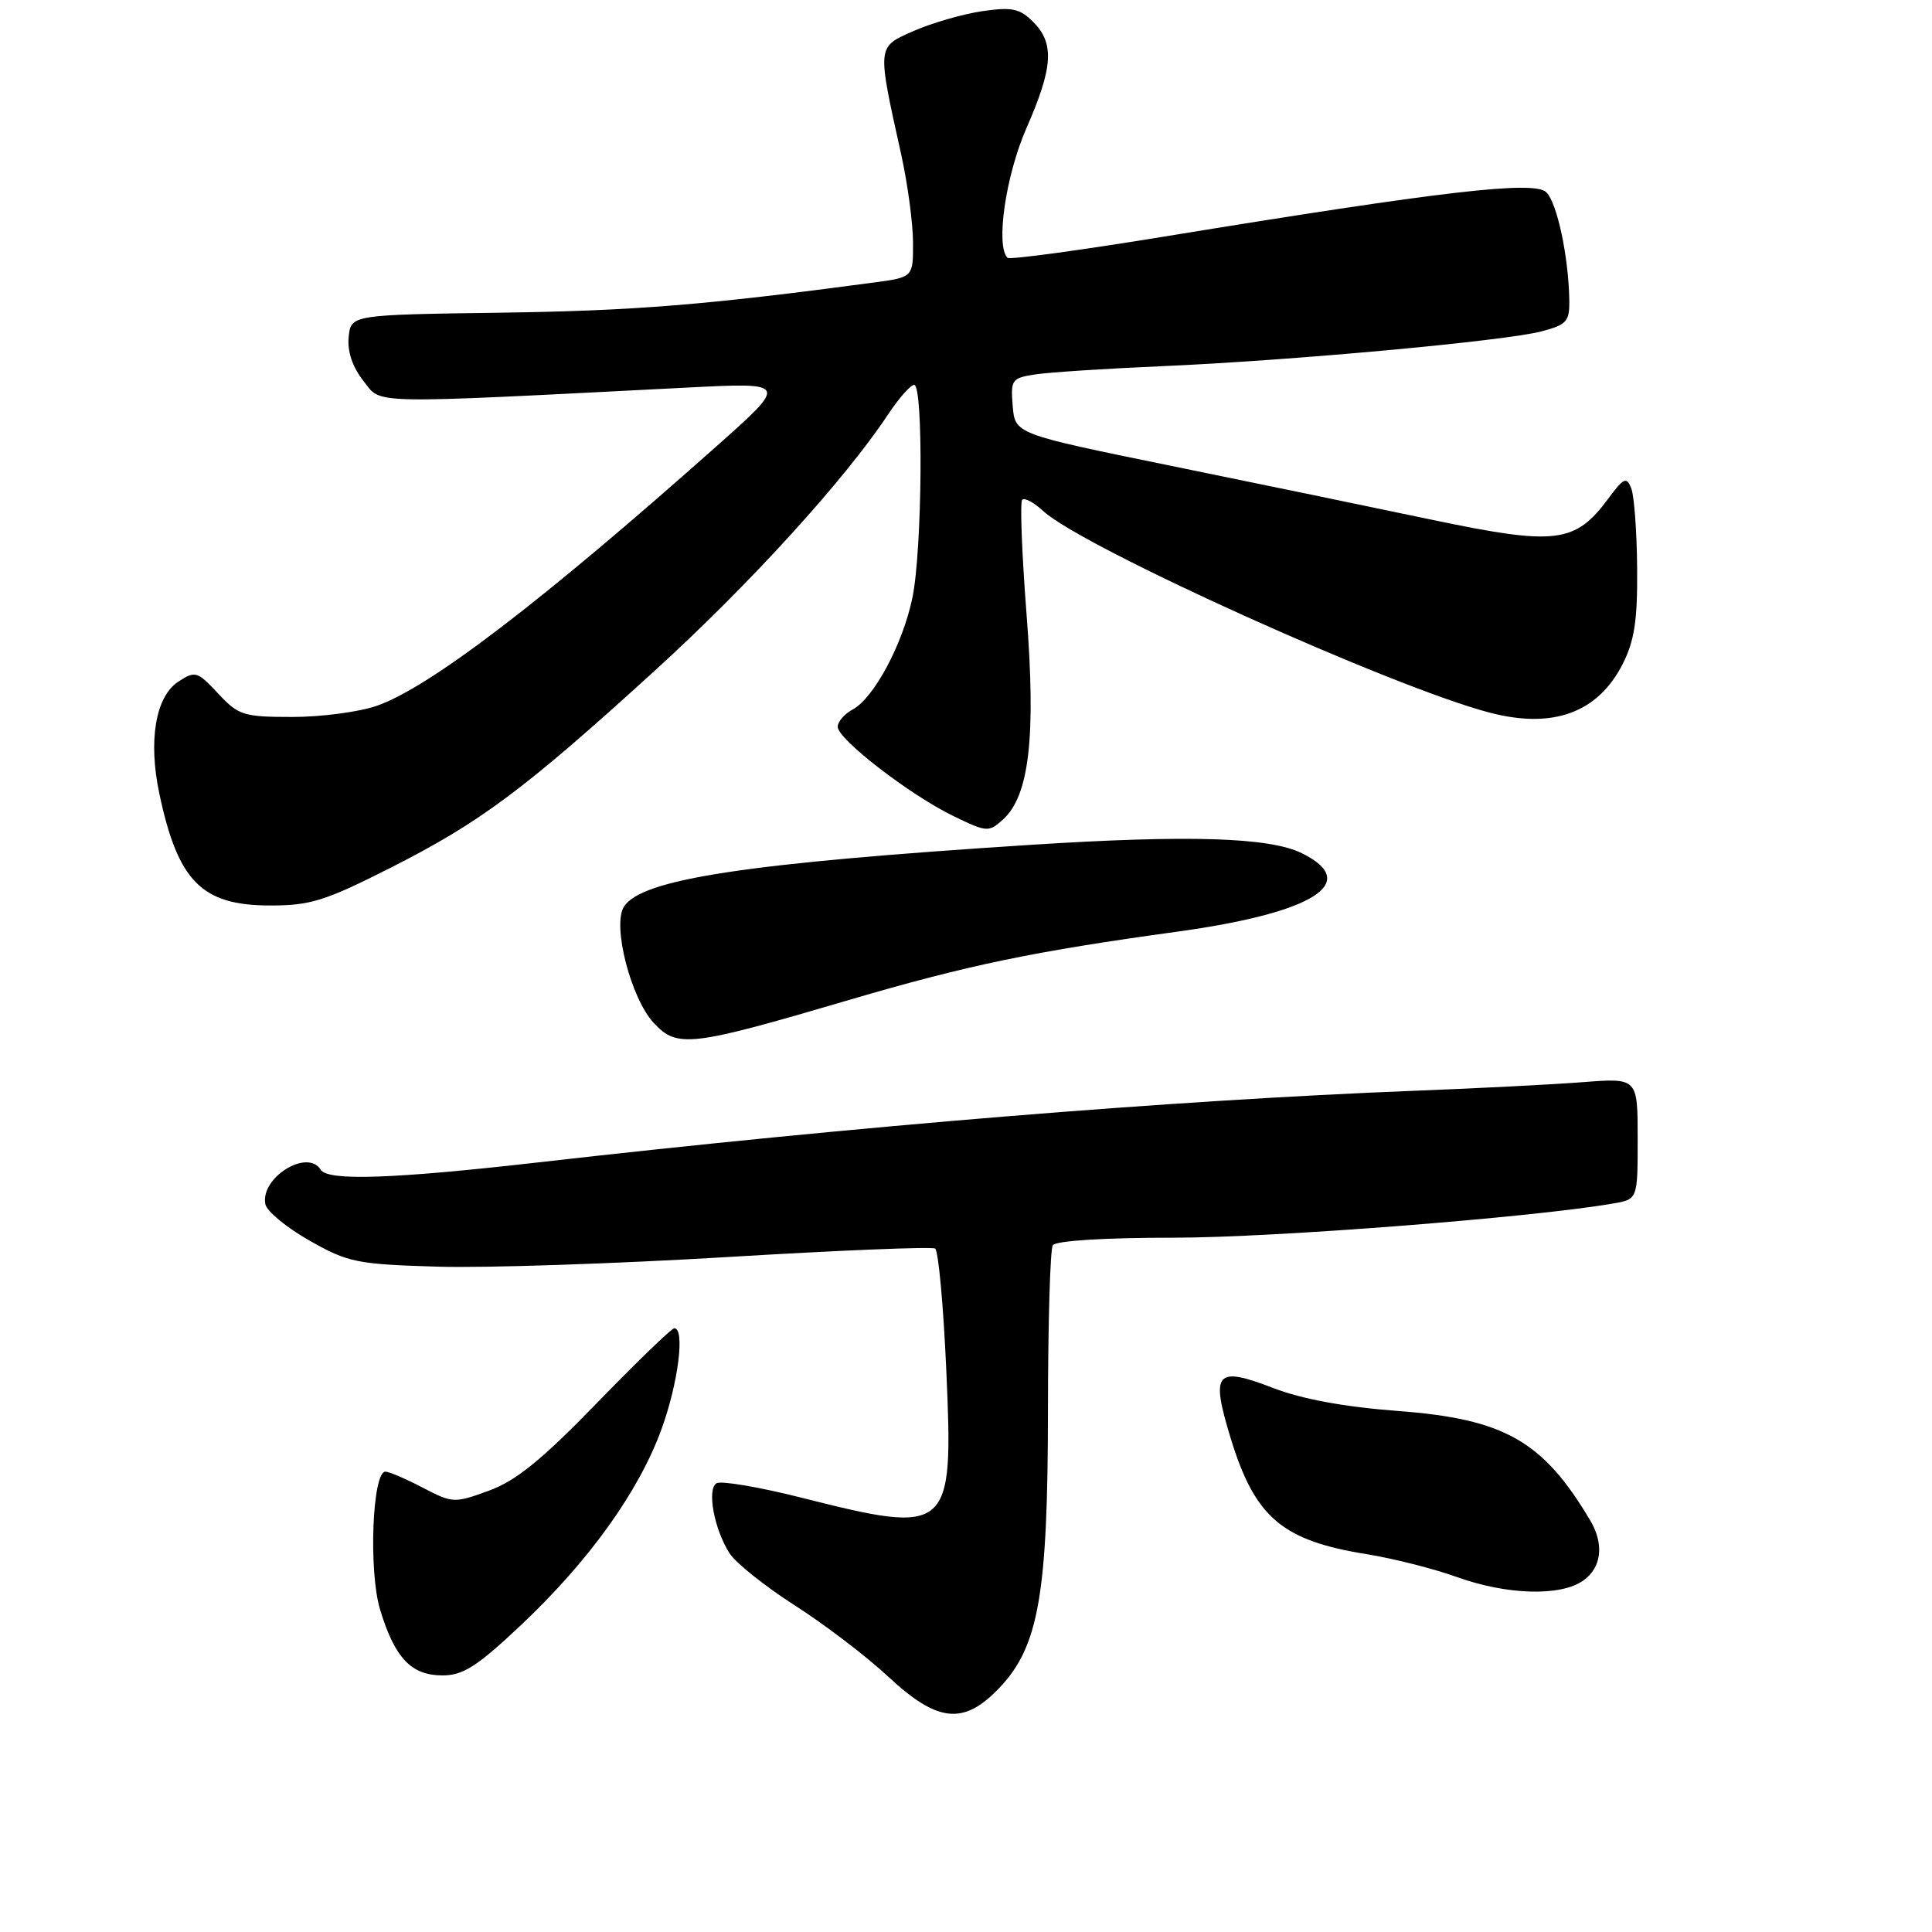 <?xml version="1.0" encoding="UTF-8" standalone="no"?>
<!DOCTYPE svg PUBLIC "-//W3C//DTD SVG 1.1//EN" "http://www.w3.org/Graphics/SVG/1.1/DTD/svg11.dtd" >
<svg xmlns="http://www.w3.org/2000/svg" xmlns:xlink="http://www.w3.org/1999/xlink" version="1.1" viewBox="0 0 256 256">
 <g >
 <path fill="currentColor"
d=" M 132.49 223.58 C 137.65 218.11 138.85 211.16 138.86 186.76 C 138.87 175.35 139.15 165.56 139.50 165.01 C 139.87 164.40 146.29 164.00 155.58 164.00 C 168.73 164.00 203.01 161.33 213.75 159.47 C 217.00 158.91 217.00 158.91 217.00 150.87 C 217.00 142.83 217.00 142.83 209.75 143.39 C 205.76 143.70 195.75 144.21 187.50 144.53 C 155.43 145.78 113.80 149.18 71.25 154.03 C 52.13 156.21 43.43 156.51 42.50 155.00 C 40.74 152.15 34.47 156.05 35.16 159.56 C 35.35 160.50 37.98 162.67 41.00 164.38 C 46.13 167.29 47.28 167.52 58.00 167.84 C 64.33 168.03 81.56 167.45 96.31 166.57 C 111.05 165.68 123.47 165.17 123.91 165.44 C 124.34 165.71 125.01 172.97 125.39 181.59 C 126.35 203.09 125.95 203.44 106.15 198.44 C 100.57 197.03 95.52 196.18 94.94 196.54 C 93.65 197.34 94.62 202.59 96.66 205.81 C 97.47 207.08 101.36 210.19 105.31 212.72 C 109.27 215.25 114.84 219.50 117.69 222.16 C 124.27 228.29 127.73 228.63 132.49 223.58 Z  M 69.09 215.28 C 78.09 206.78 84.66 197.61 87.66 189.35 C 89.87 183.28 90.79 176.00 89.35 176.00 C 88.99 176.00 84.38 180.46 79.10 185.90 C 71.81 193.42 68.37 196.22 64.79 197.52 C 60.20 199.20 59.97 199.19 56.01 197.12 C 53.77 195.95 51.55 195.00 51.07 195.00 C 49.33 195.00 48.82 208.27 50.38 213.34 C 52.33 219.72 54.50 222.00 58.64 222.00 C 61.37 222.00 63.24 220.80 69.09 215.28 Z  M 209.78 209.44 C 212.22 207.73 212.59 204.61 210.71 201.46 C 204.45 190.92 199.35 188.02 185.21 186.96 C 178.18 186.43 172.51 185.39 168.71 183.92 C 161.08 180.98 160.39 181.79 163.07 190.57 C 166.29 201.08 169.88 204.14 181.12 205.94 C 184.63 206.51 189.97 207.86 193.00 208.95 C 199.67 211.35 206.76 211.56 209.78 209.44 Z  M 112.50 132.50 C 128.19 127.89 136.87 126.08 156.00 123.45 C 174.08 120.96 180.43 116.95 172.49 113.05 C 168.20 110.94 157.48 110.61 136.68 111.94 C 98.91 114.36 84.96 116.48 82.67 120.15 C 81.11 122.64 83.59 132.26 86.61 135.53 C 89.74 138.90 91.44 138.70 112.50 132.50 Z  M 51.66 115.03 C 63.61 108.99 69.40 104.68 86.66 88.96 C 99.28 77.48 111.95 63.56 117.67 54.92 C 119.10 52.76 120.66 51.00 121.13 51.00 C 122.38 51.00 122.20 72.93 120.90 79.20 C 119.62 85.36 115.80 92.50 112.97 94.02 C 111.89 94.60 111.00 95.62 111.00 96.30 C 111.00 97.95 120.56 105.33 126.31 108.12 C 130.77 110.29 131.01 110.30 132.92 108.57 C 136.39 105.43 137.29 97.59 136.02 81.35 C 135.40 73.34 135.14 66.53 135.45 66.22 C 135.76 65.91 137.02 66.59 138.25 67.73 C 143.50 72.55 184.54 91.08 197.40 94.43 C 205.78 96.62 211.71 94.45 215.00 88.01 C 216.57 84.92 216.99 82.21 216.93 75.29 C 216.89 70.46 216.54 65.69 216.15 64.71 C 215.53 63.13 215.16 63.30 213.12 66.05 C 208.72 72.00 206.17 72.31 189.88 68.90 C 181.97 67.24 166.28 63.99 155.00 61.69 C 134.50 57.50 134.50 57.50 134.19 53.80 C 133.90 50.31 134.07 50.08 137.19 49.61 C 139.01 49.33 146.57 48.84 154.00 48.52 C 171.13 47.78 199.35 45.19 204.25 43.91 C 207.62 43.02 207.99 42.60 207.94 39.71 C 207.83 33.95 206.33 26.90 204.90 25.48 C 203.31 23.90 191.24 25.30 154.25 31.35 C 143.11 33.17 133.77 34.44 133.50 34.16 C 131.90 32.57 133.27 23.23 136.00 17.00 C 139.54 8.93 139.75 5.75 136.90 2.90 C 135.12 1.12 134.09 0.91 130.15 1.48 C 127.59 1.86 123.53 3.03 121.12 4.08 C 116.16 6.26 116.19 5.91 119.42 20.50 C 120.27 24.35 120.97 29.58 120.98 32.12 C 121.00 36.74 121.00 36.74 115.75 37.44 C 93.48 40.42 84.00 41.18 66.50 41.43 C 46.50 41.71 46.50 41.71 46.20 44.66 C 46.01 46.55 46.70 48.63 48.14 50.45 C 50.62 53.60 48.03 53.55 90.98 51.36 C 104.47 50.67 104.47 50.67 94.84 59.22 C 71.76 79.74 56.96 91.04 49.99 93.50 C 47.66 94.33 42.61 95.00 38.78 95.00 C 32.26 95.00 31.61 94.80 28.90 91.89 C 26.14 88.94 25.87 88.86 23.63 90.32 C 20.61 92.30 19.62 98.13 21.12 105.19 C 23.57 116.75 26.71 119.95 35.66 119.98 C 41.08 120.00 43.00 119.41 51.66 115.03 Z "/>
</g>
</svg>